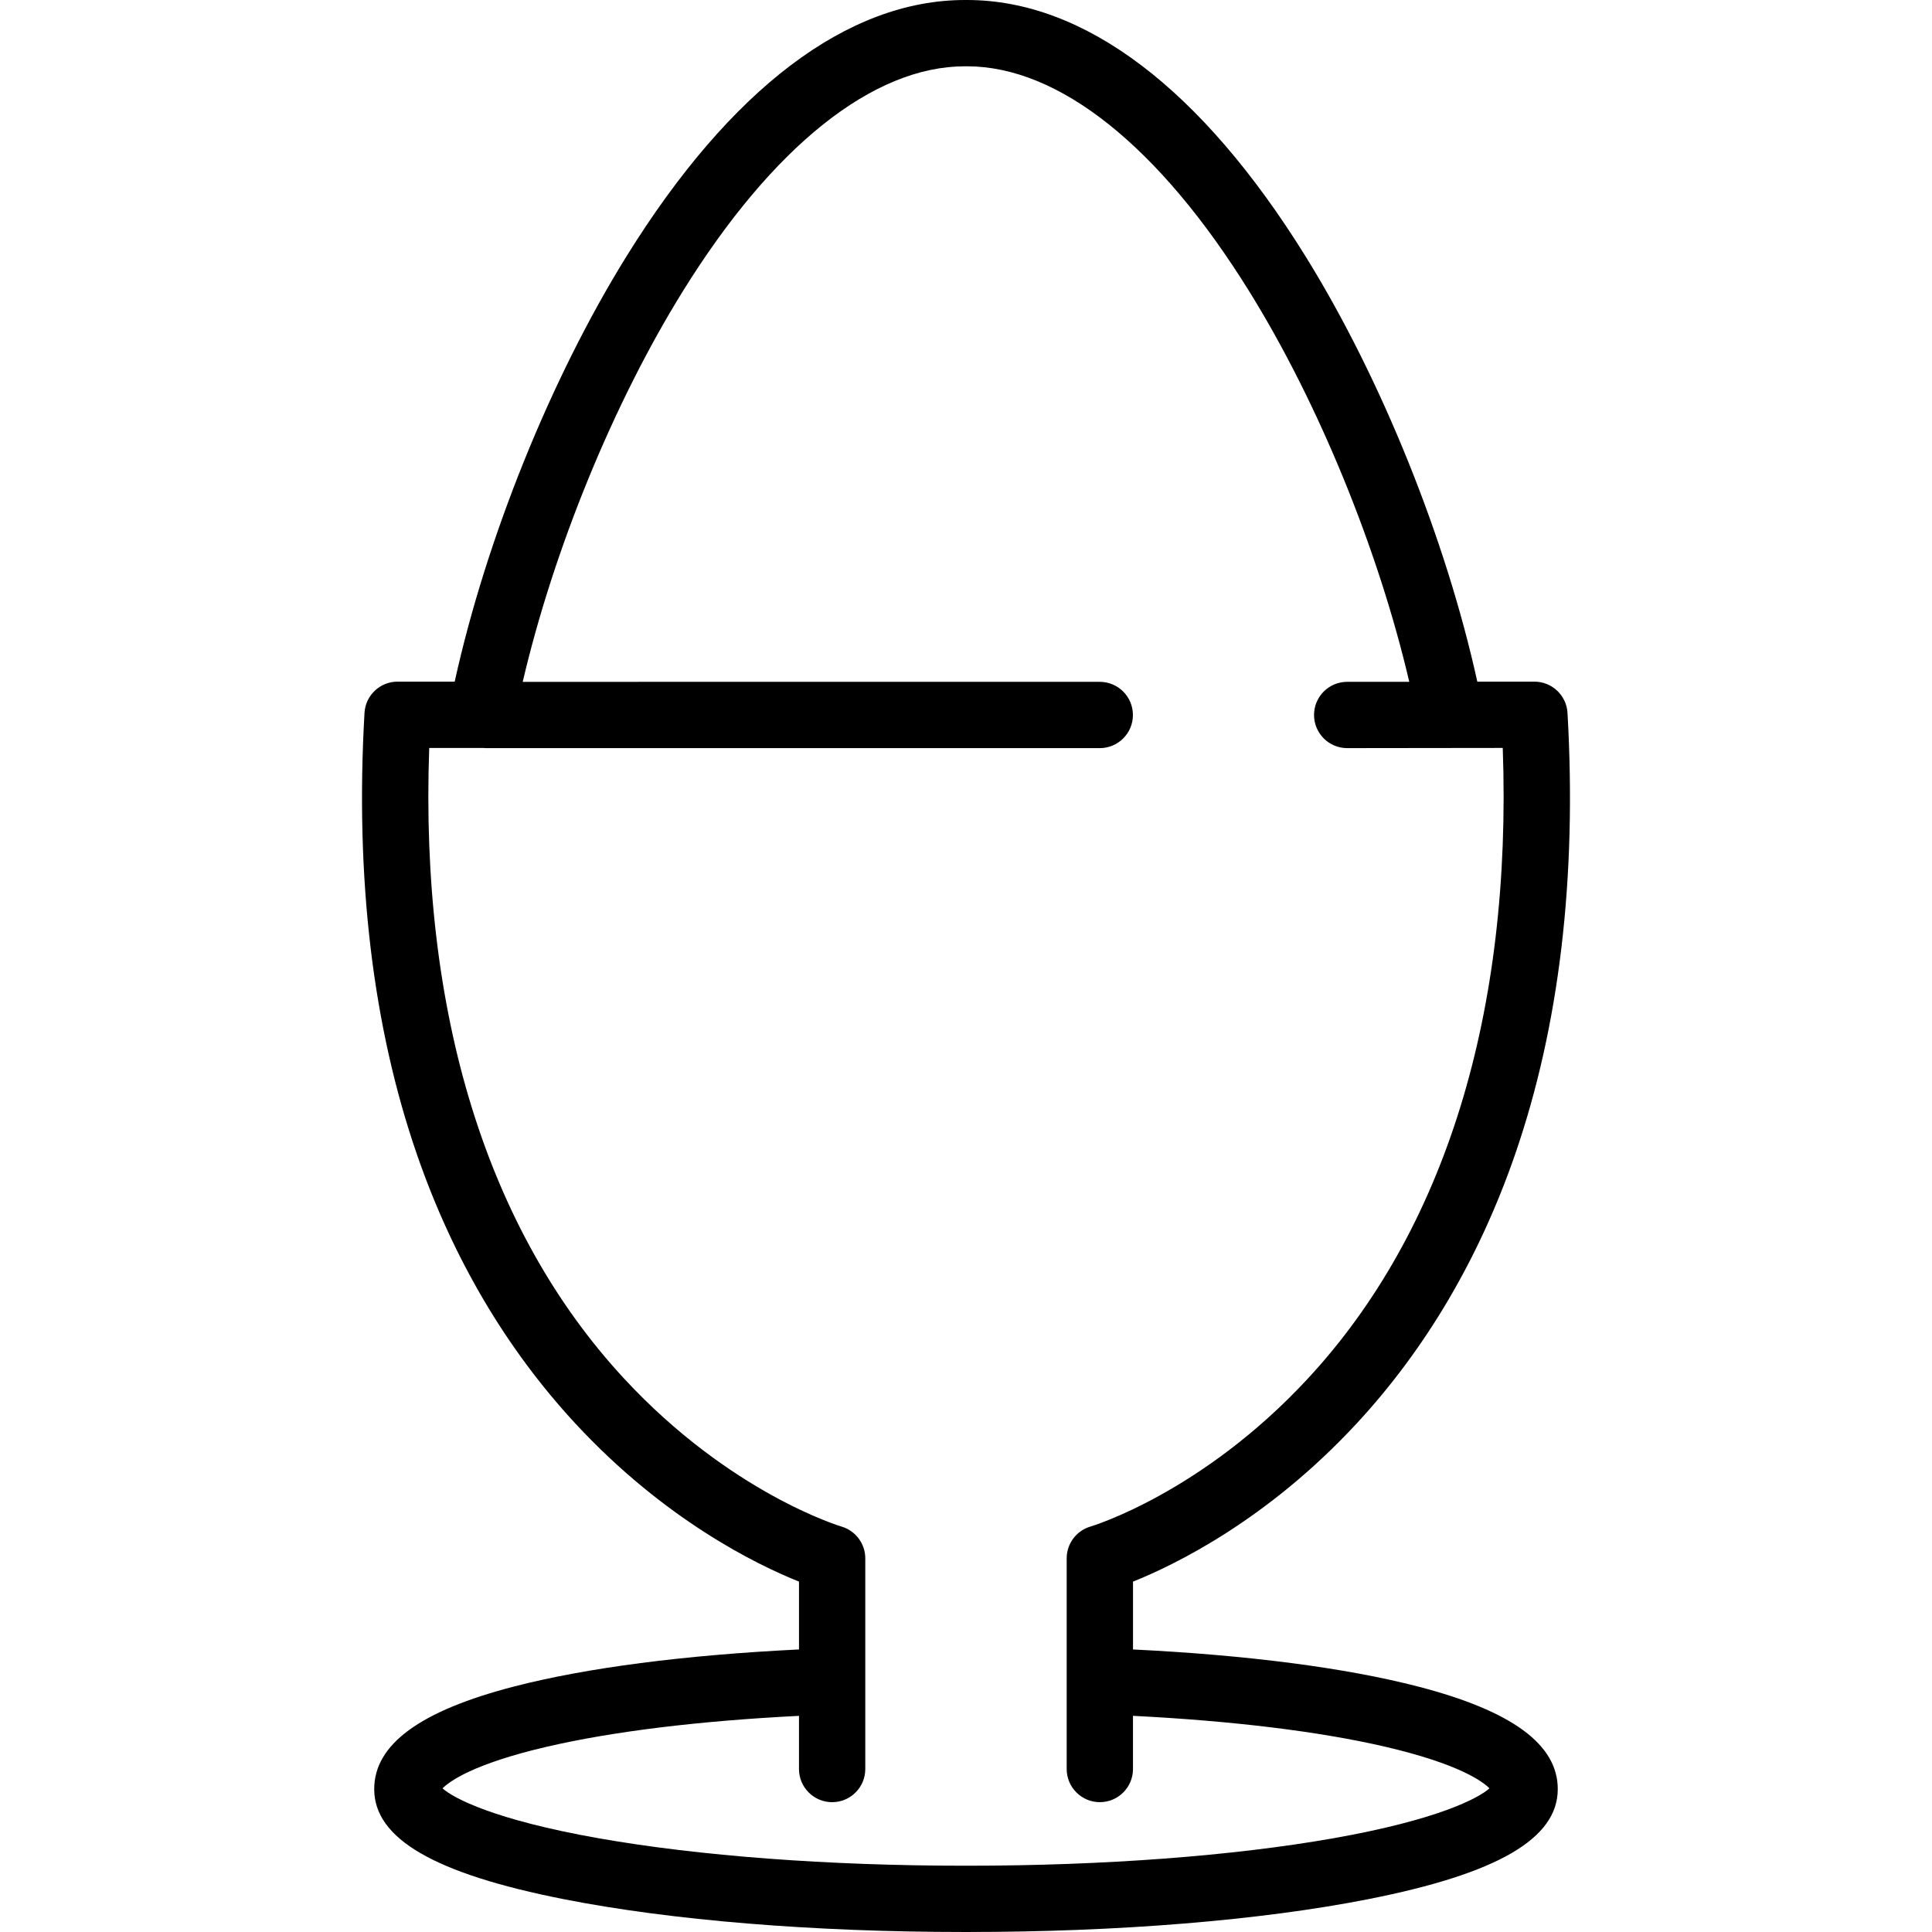 <?xml version="1.0" encoding="iso-8859-1"?>
<!-- Generator: Adobe Illustrator 19.0.0, SVG Export Plug-In . SVG Version: 6.00 Build 0)  -->
<svg version="1.1" id="Capa_1" xmlns="http://www.w3.org/2000/svg" xmlns:xlink="http://www.w3.org/1999/xlink" x="0px" y="0px"
	 viewBox="0 0 196.71 196.71" style="enable-background:new 0 0 196.71 196.71;" xml:space="preserve">
<g>
	<g>
		<path d="M144.377,171.717c-7.374-1.909-17.36-3.204-29.018-3.774v-6.908c4.317-1.729,13.691-6.297,22.769-16.098
			c7.041-7.602,12.462-16.802,16.115-27.347c4.519-13.046,6.32-28.187,5.355-45.005c-0.103-1.786-1.58-3.182-3.369-3.182h-5.814
			c-3.198-14.532-9.776-30.876-17.492-43.309C122.329,9.023,110.41,0,98.453,0c-0.033,0-0.065,0.002-0.097,0.002
			C98.322,0.002,98.291,0,98.258,0C86.301,0,74.382,9.023,63.79,26.093C56.073,38.526,49.494,54.87,46.296,69.402h-5.815
			c-1.789,0-3.267,1.396-3.369,3.182c-0.965,16.817,0.836,31.959,5.355,45.005c3.653,10.545,9.075,19.745,16.115,27.347
			c9.077,9.801,18.451,14.369,22.769,16.098v6.908c-11.658,0.57-21.644,1.865-29.018,3.774c-9.576,2.479-14.232,5.897-14.232,10.446
			c0,5.051,6.142,8.613,19.329,11.212c10.916,2.151,25.386,3.335,40.744,3.335c0.06,0,0.12-0.001,0.18-0.001s0.12,0.001,0.18,0.001
			c15.357,0,29.827-1.186,40.744-3.335c13.187-2.599,19.329-6.161,19.329-11.212C158.609,177.614,153.953,174.198,144.377,171.717z
			 M135.789,187.161c-10.219,1.806-23.45,2.8-37.254,2.8c-0.06,0-0.12-0.001-0.18-0.001s-0.12,0.001-0.18,0.001
			c-13.803,0-27.033-0.994-37.254-2.8c-10.537-1.862-14.726-4.053-15.863-5.077c0.681-0.688,3.077-2.483,10.611-4.235
			c6.702-1.559,15.531-2.637,25.682-3.146v5.414c0,1.863,1.511,3.375,3.375,3.375c1.864,0,3.375-1.512,3.375-3.375v-21.45
			c0-1.5-0.99-2.819-2.431-3.24c-0.112-0.032-11.32-3.397-22.136-15.075c-13.963-15.076-20.792-37.225-19.832-64.198h5.376h0.006
			h0.092c0.116,0.012,0.233,0.019,0.352,0.019h62.447c1.863,0,3.375-1.511,3.375-3.375s-1.512-3.375-3.375-3.375H53.221
			c3.144-13.454,9.214-28.345,16.302-39.769C78.689,14.884,88.894,6.75,98.257,6.75c0.032,0,0.065,0.003,0.097,0.003
			c0.033,0,0.065-0.003,0.097-0.003c9.364,0,19.569,8.133,28.734,22.902c7.088,11.423,13.157,26.314,16.302,39.769h-6.321
			c-1.863,0-3.375,1.511-3.375,3.375c0,1.864,1.512,3.375,3.375,3.375l15.839-0.019c0.96,26.974-5.868,49.122-19.832,64.198
			c-10.815,11.678-22.023,15.043-22.136,15.075c-1.44,0.419-2.431,1.739-2.431,3.24v21.45c0,1.863,1.511,3.375,3.375,3.375
			s3.375-1.512,3.375-3.375v-5.414c10.15,0.511,18.979,1.588,25.683,3.146c7.534,1.754,9.931,3.547,10.611,4.235
			C150.514,183.108,146.326,185.298,135.789,187.161z"/>
	</g>
</g>
<g>
</g>
<g>
</g>
<g>
</g>
<g>
</g>
<g>
</g>
<g>
</g>
<g>
</g>
<g>
</g>
<g>
</g>
<g>
</g>
<g>
</g>
<g>
</g>
<g>
</g>
<g>
</g>
<g>
</g>
</svg>
